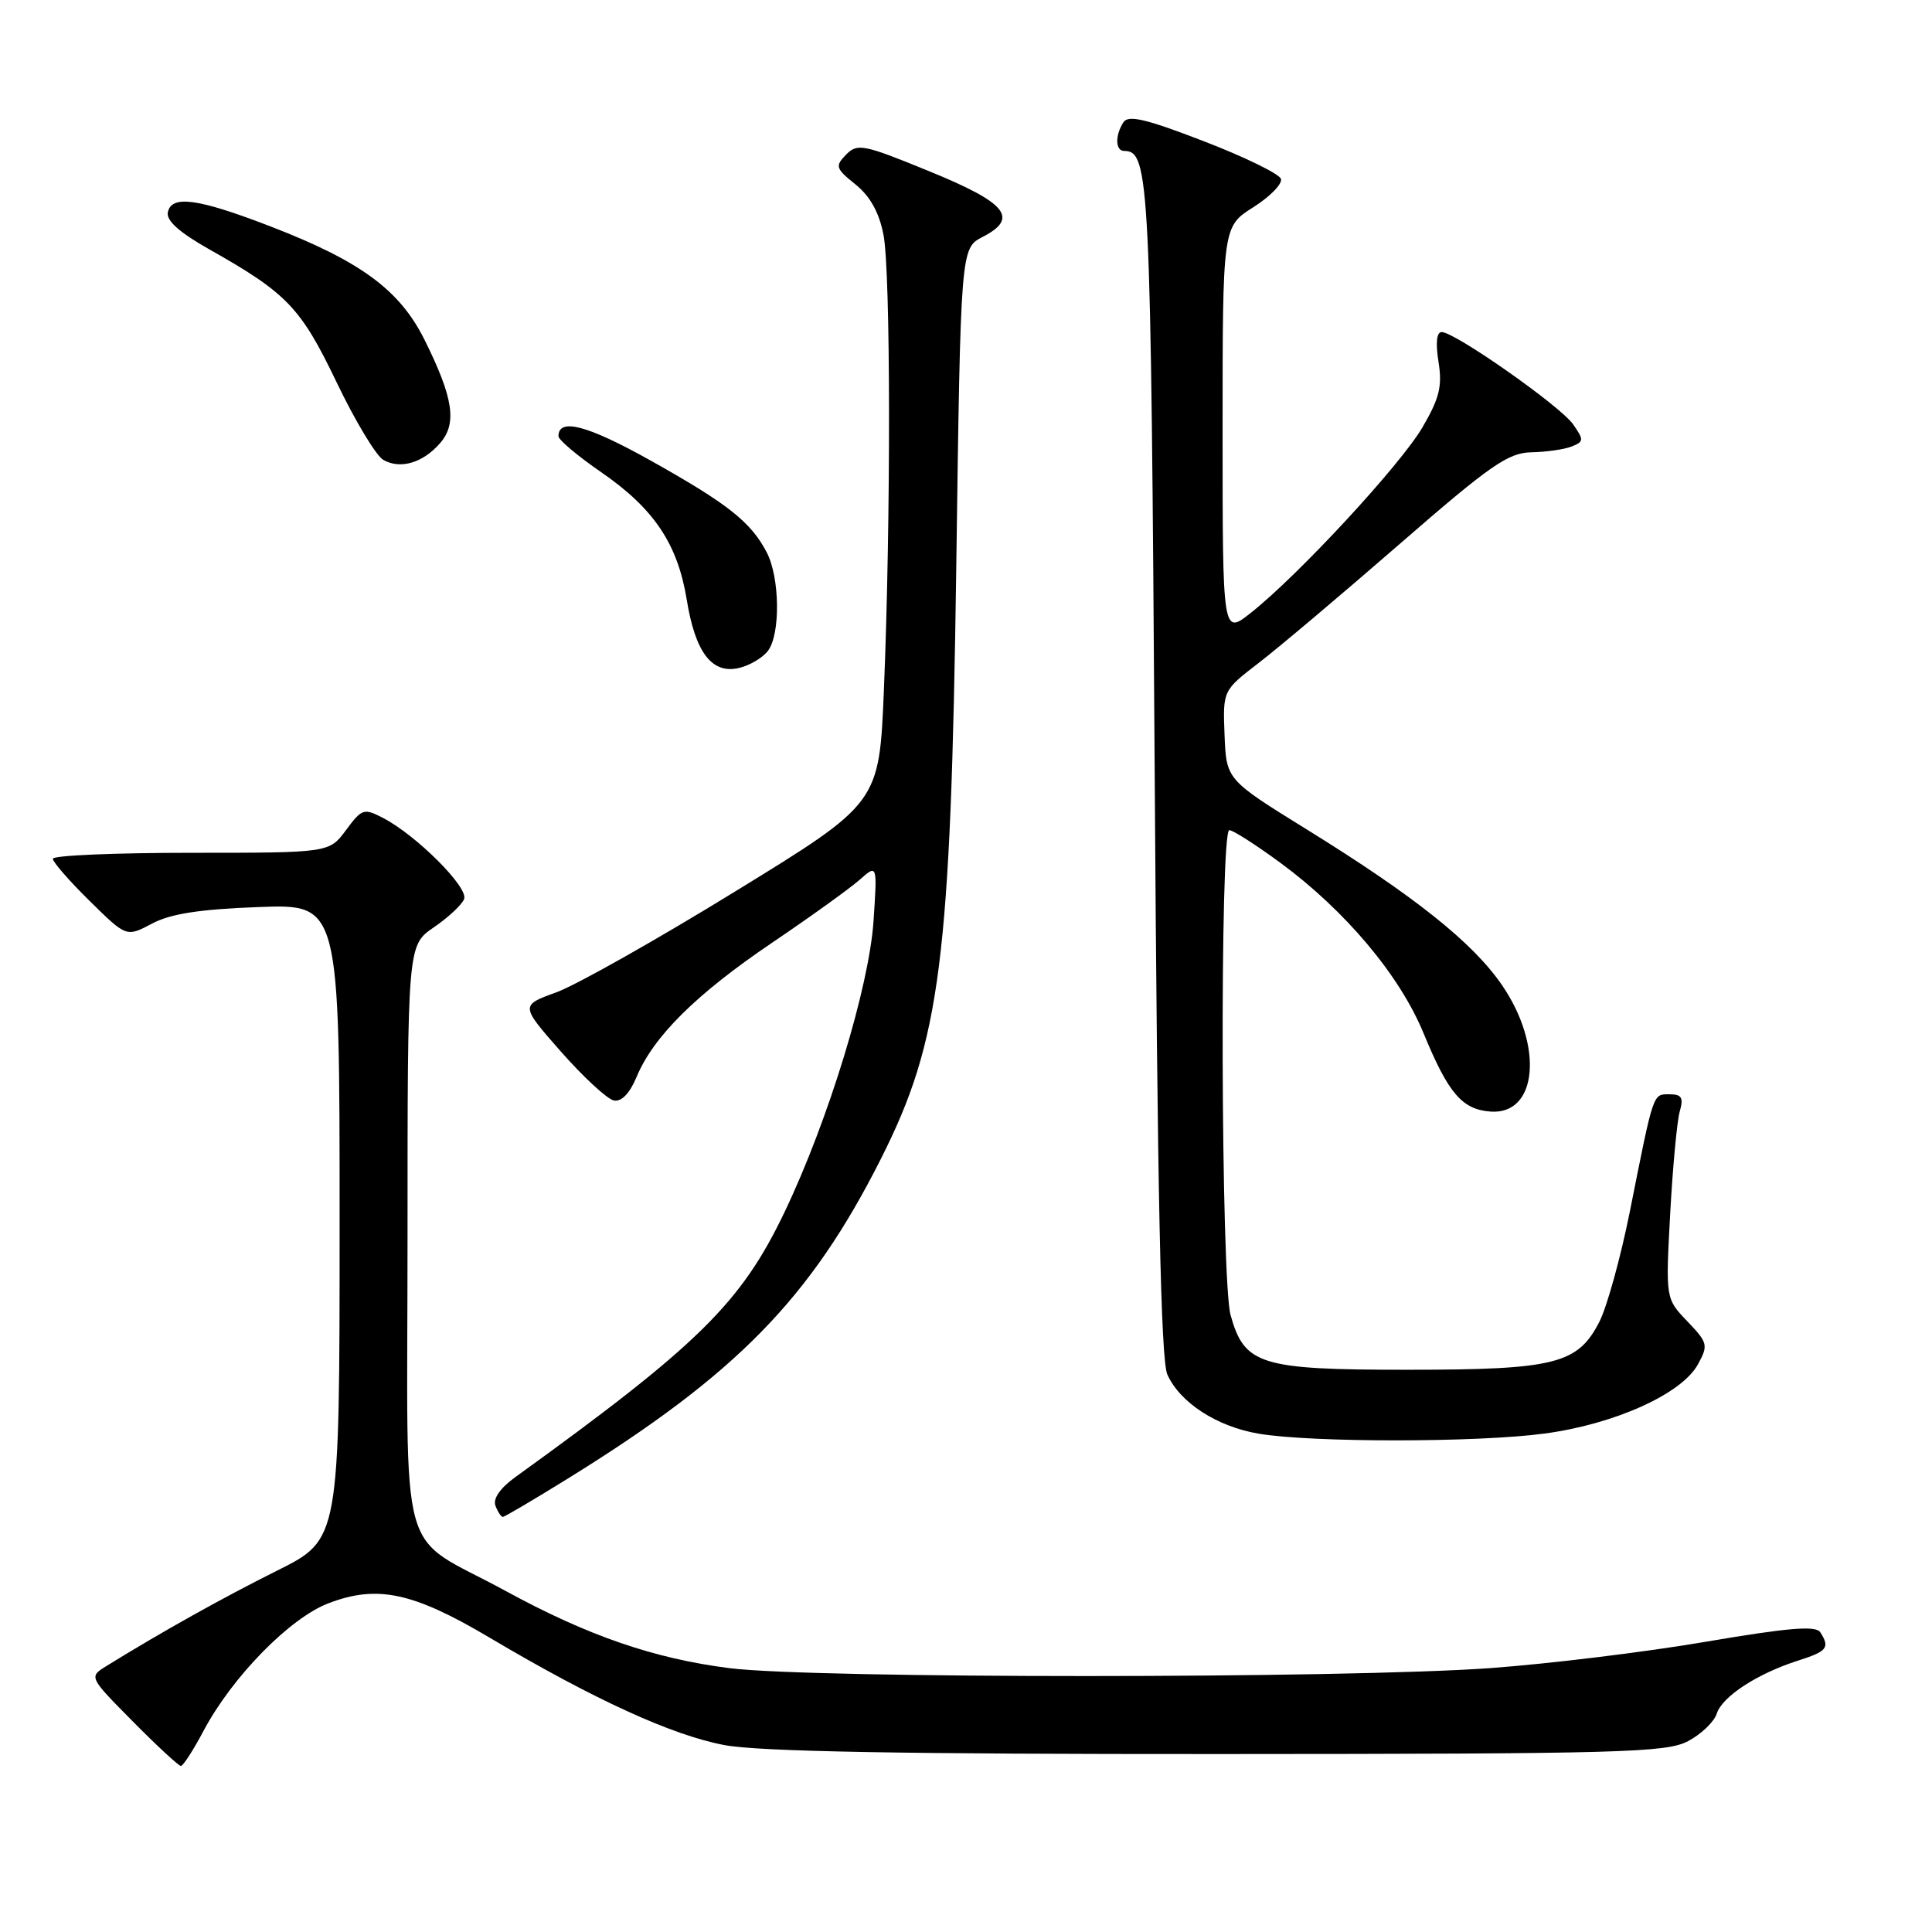<?xml version="1.0" encoding="UTF-8" standalone="no"?>
<!DOCTYPE svg PUBLIC "-//W3C//DTD SVG 1.1//EN" "http://www.w3.org/Graphics/SVG/1.1/DTD/svg11.dtd" >
<svg xmlns="http://www.w3.org/2000/svg" xmlns:xlink="http://www.w3.org/1999/xlink" version="1.1" viewBox="0 0 256 256">
 <g >
 <path fill="currentColor"
d=" M 26.98 229.33 C 30.77 222.19 38.41 214.39 43.53 212.44 C 49.98 209.97 54.72 210.98 64.83 216.97 C 78.74 225.22 89.10 229.95 96.03 231.24 C 100.61 232.09 119.76 232.44 161.50 232.42 C 214.88 232.40 220.80 232.23 223.68 230.71 C 225.43 229.78 227.14 228.14 227.48 227.06 C 228.20 224.80 232.84 221.77 238.25 220.04 C 242.13 218.80 242.50 218.33 241.20 216.29 C 240.62 215.37 237.03 215.67 225.97 217.55 C 218.01 218.91 205.20 220.47 197.50 221.03 C 178.16 222.43 107.68 222.44 96.67 221.04 C 86.66 219.77 77.89 216.75 67.00 210.81 C 52.45 202.88 54.00 208.47 54.00 164.06 C 54.00 125.26 54.00 125.26 57.48 122.88 C 59.40 121.57 61.21 119.88 61.50 119.12 C 62.09 117.59 55.19 110.70 50.79 108.40 C 48.21 107.06 47.96 107.14 45.85 109.99 C 43.62 113.00 43.62 113.00 25.31 113.00 C 15.24 113.00 7.00 113.35 7.00 113.79 C 7.00 114.22 9.19 116.74 11.88 119.38 C 16.75 124.18 16.75 124.18 20.13 122.39 C 22.57 121.08 26.45 120.48 34.25 120.19 C 45.00 119.78 45.00 119.78 45.00 161.88 C 45.00 203.98 45.00 203.98 36.75 208.10 C 29.46 211.74 21.53 216.17 14.13 220.74 C 11.76 222.20 11.76 222.20 17.60 228.10 C 20.81 231.35 23.68 234.00 23.97 234.00 C 24.26 234.00 25.62 231.90 26.98 229.33 Z  M 75.27 195.90 C 97.60 182.07 107.40 172.06 116.75 153.50 C 124.63 137.86 125.98 127.24 126.71 75.20 C 127.29 32.90 127.29 32.90 130.21 31.39 C 135.05 28.89 133.42 26.89 123.10 22.68 C 114.41 19.12 113.61 18.96 112.11 20.49 C 110.63 22.01 110.72 22.32 113.36 24.44 C 115.30 26.01 116.50 28.16 117.07 31.13 C 118.02 36.08 118.05 69.01 117.12 91.45 C 116.50 106.40 116.50 106.40 97.50 118.07 C 87.05 124.50 76.35 130.53 73.72 131.49 C 68.94 133.22 68.94 133.22 74.34 139.36 C 77.32 142.74 80.46 145.64 81.34 145.82 C 82.35 146.02 83.44 144.89 84.36 142.68 C 86.60 137.32 92.25 131.72 102.30 124.92 C 107.36 121.50 112.57 117.75 113.88 116.60 C 116.25 114.50 116.25 114.50 115.75 122.00 C 115.17 130.76 109.78 148.42 103.97 160.58 C 98.20 172.65 92.58 178.19 68.29 195.72 C 66.28 197.17 65.29 198.60 65.65 199.52 C 65.96 200.33 66.40 201.00 66.62 201.00 C 66.85 201.00 70.74 198.71 75.27 195.90 Z  M 204.68 189.95 C 213.95 188.71 222.84 184.70 224.98 180.79 C 226.38 178.24 226.30 177.93 223.58 175.08 C 220.70 172.08 220.70 172.08 221.31 160.79 C 221.65 154.58 222.22 148.49 222.58 147.25 C 223.10 145.45 222.83 145.00 221.23 145.00 C 218.99 145.00 219.15 144.54 215.97 160.50 C 214.76 166.55 212.95 173.12 211.94 175.11 C 209.07 180.75 206.06 181.50 186.45 181.50 C 166.99 181.50 164.89 180.85 163.06 174.26 C 161.77 169.62 161.61 110.00 162.89 110.00 C 163.38 110.00 166.42 111.95 169.65 114.32 C 178.26 120.66 185.46 129.22 188.62 136.89 C 191.91 144.88 193.73 147.01 197.50 147.29 C 203.74 147.75 204.56 138.58 199.00 130.50 C 195.13 124.87 187.42 118.73 173.16 109.91 C 162.50 103.31 162.50 103.31 162.26 97.41 C 162.03 91.50 162.03 91.50 166.76 87.86 C 169.37 85.86 177.77 78.77 185.43 72.11 C 197.48 61.63 199.83 59.99 202.93 59.93 C 204.89 59.89 207.29 59.55 208.26 59.16 C 209.88 58.52 209.89 58.29 208.44 56.22 C 206.75 53.80 192.78 44.00 191.03 44.00 C 190.36 44.00 190.21 45.44 190.61 47.96 C 191.13 51.18 190.73 52.78 188.48 56.63 C 185.55 61.62 172.09 76.18 165.76 81.19 C 162.00 84.17 162.00 84.17 162.00 57.10 C 162.00 30.03 162.00 30.03 166.07 27.46 C 168.30 26.05 169.95 24.35 169.73 23.70 C 169.51 23.04 164.91 20.79 159.50 18.71 C 151.84 15.75 149.49 15.20 148.85 16.21 C 147.73 17.97 147.79 20.00 148.96 20.00 C 152.32 20.00 152.49 23.63 153.00 102.00 C 153.36 158.46 153.82 180.21 154.68 182.13 C 156.35 185.86 161.26 189.04 166.78 189.97 C 173.82 191.16 195.76 191.15 204.68 189.95 Z  M 101.75 86.25 C 103.43 84.06 103.34 76.55 101.60 73.20 C 99.50 69.17 96.46 66.76 86.20 61.02 C 77.84 56.34 74.00 55.33 74.00 57.80 C 74.00 58.28 76.53 60.41 79.62 62.54 C 86.65 67.38 89.79 72.05 91.00 79.48 C 92.14 86.50 94.35 89.37 97.96 88.50 C 99.36 88.17 101.06 87.15 101.75 86.25 Z  M 58.33 58.70 C 60.59 56.09 60.07 52.69 56.24 45.00 C 52.95 38.41 47.78 34.60 35.79 29.98 C 26.21 26.29 22.72 25.81 22.24 28.13 C 22.01 29.23 23.77 30.80 27.70 33.02 C 38.02 38.84 39.84 40.73 44.59 50.63 C 47.04 55.75 49.83 60.38 50.78 60.93 C 53.04 62.23 56.05 61.34 58.33 58.70 Z "/>
</g>
</svg>